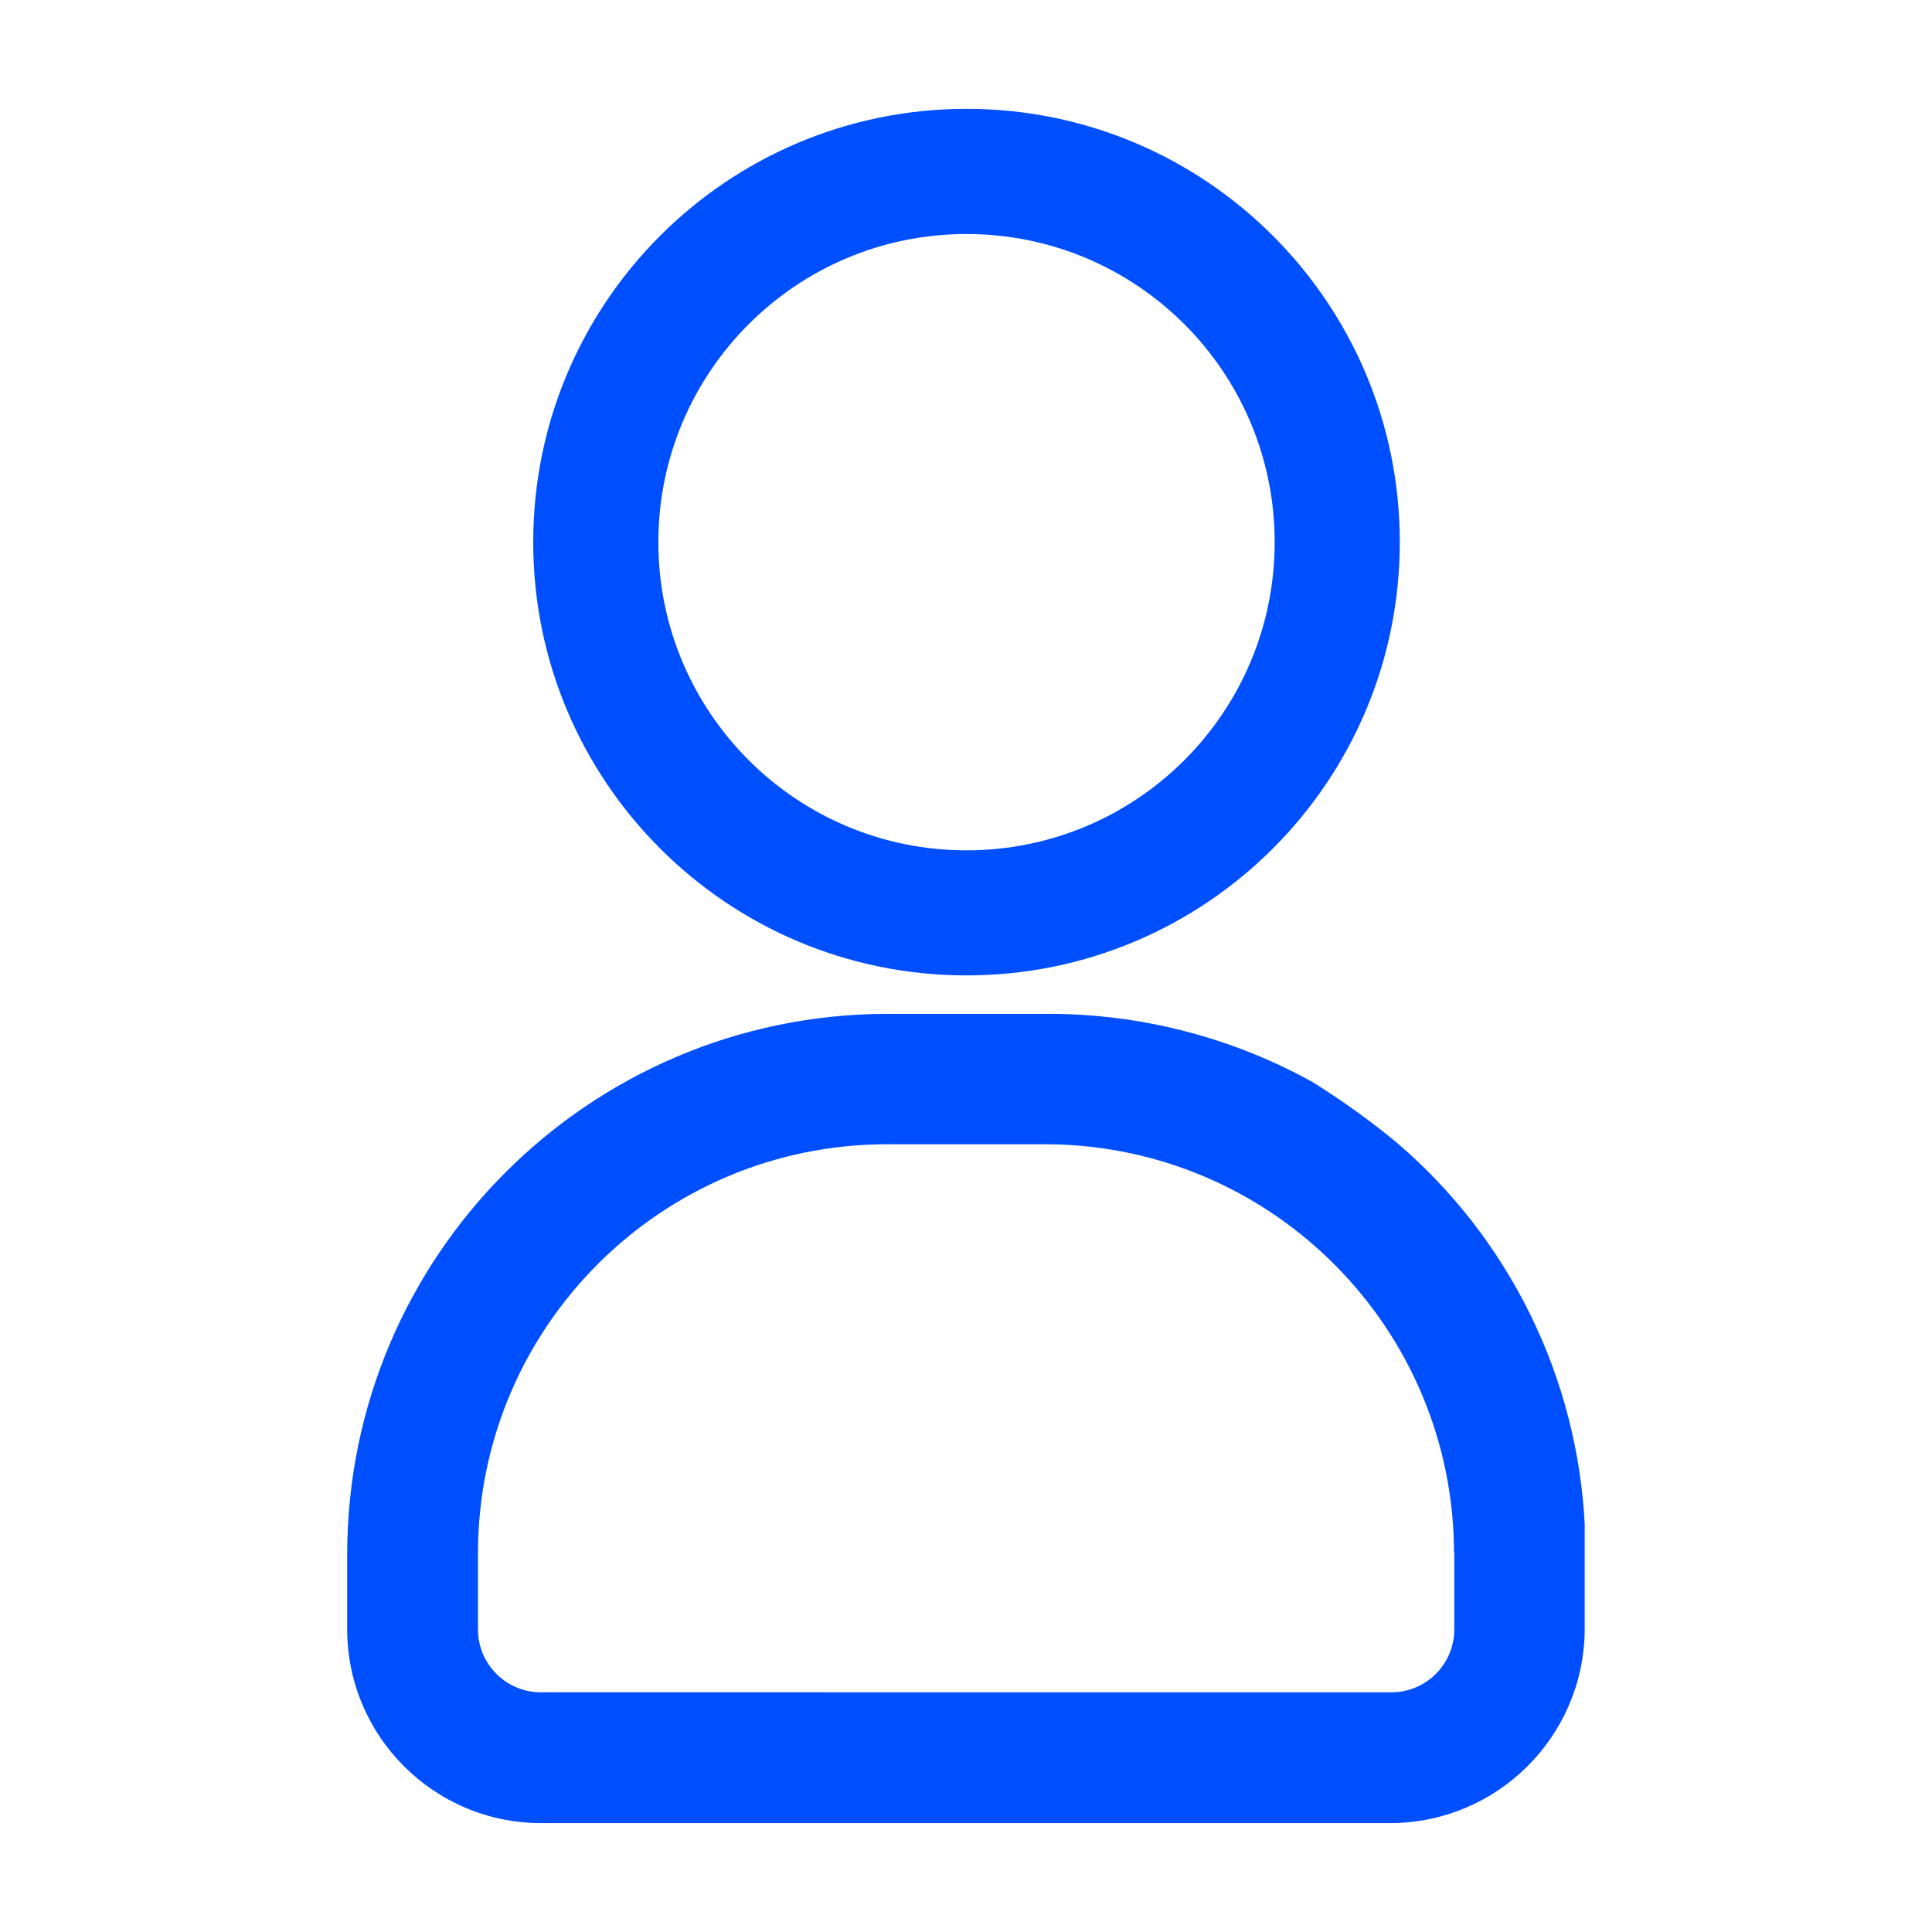 <?xml version="1.0" encoding="utf-8"?>
<!-- Generator: Adobe Illustrator 23.0.1, SVG Export Plug-In . SVG Version: 6.00 Build 0)  -->
<svg version="1.1" id="Layer_1" xmlns="http://www.w3.org/2000/svg" xmlns:xlink="http://www.w3.org/1999/xlink" x="0px" y="0px"
	 viewBox="0 0 30 30" style="enable-background:new 0 0 30 30;" xml:space="preserve">
<style type="text/css">
	.st0{fill:#004FFF;}
</style>
<g>
	<path id="Path_9711" class="st0" d="M22.26,4.325h-0.01H22.26z"/>
	<path id="Path_9719" class="st0" d="M20.371,16.796c-1.255-0.692-2.666-1.055-4.1-1.053
		h-2.513c-4.613,0.018-8.348,3.752-8.367,8.365v1.193
		c0.002,1.66,1.348,3.006,3.008,3.008h13.206
		c1.638-0.012,2.969-1.326,3.002-2.964v-1.645h0.002
		c-0.11-2.308-1.17-4.468-2.93-5.966C21.264,17.392,20.827,17.079,20.371,16.796
		z M22.582,24.108v1.193c0,0.539-0.437,0.977-0.977,0.977H8.399
		c-0.539,0-0.977-0.437-0.977-0.977v-1.193c0.007-3.501,2.845-6.336,6.346-6.34
		h2.519c3.478,0.036,6.282,2.861,6.291,6.34H22.582z"/>
	<path class="st0" d="M15.006,1.69C11.291,1.692,8.28,4.703,8.28,8.418
		c-0.001,3.715,3.011,6.727,6.726,6.728c0.001,0,0.003,0,0.004,0
		c3.716-0.001,6.727-3.014,6.726-6.73C21.735,4.701,18.722,1.689,15.006,1.69z
		 M15.008,13.204c-2.643,0-4.785-2.142-4.785-4.785s2.142-4.785,4.785-4.785
		s4.785,2.142,4.785,4.785S17.651,13.204,15.008,13.204z"/>
</g>
</svg>
